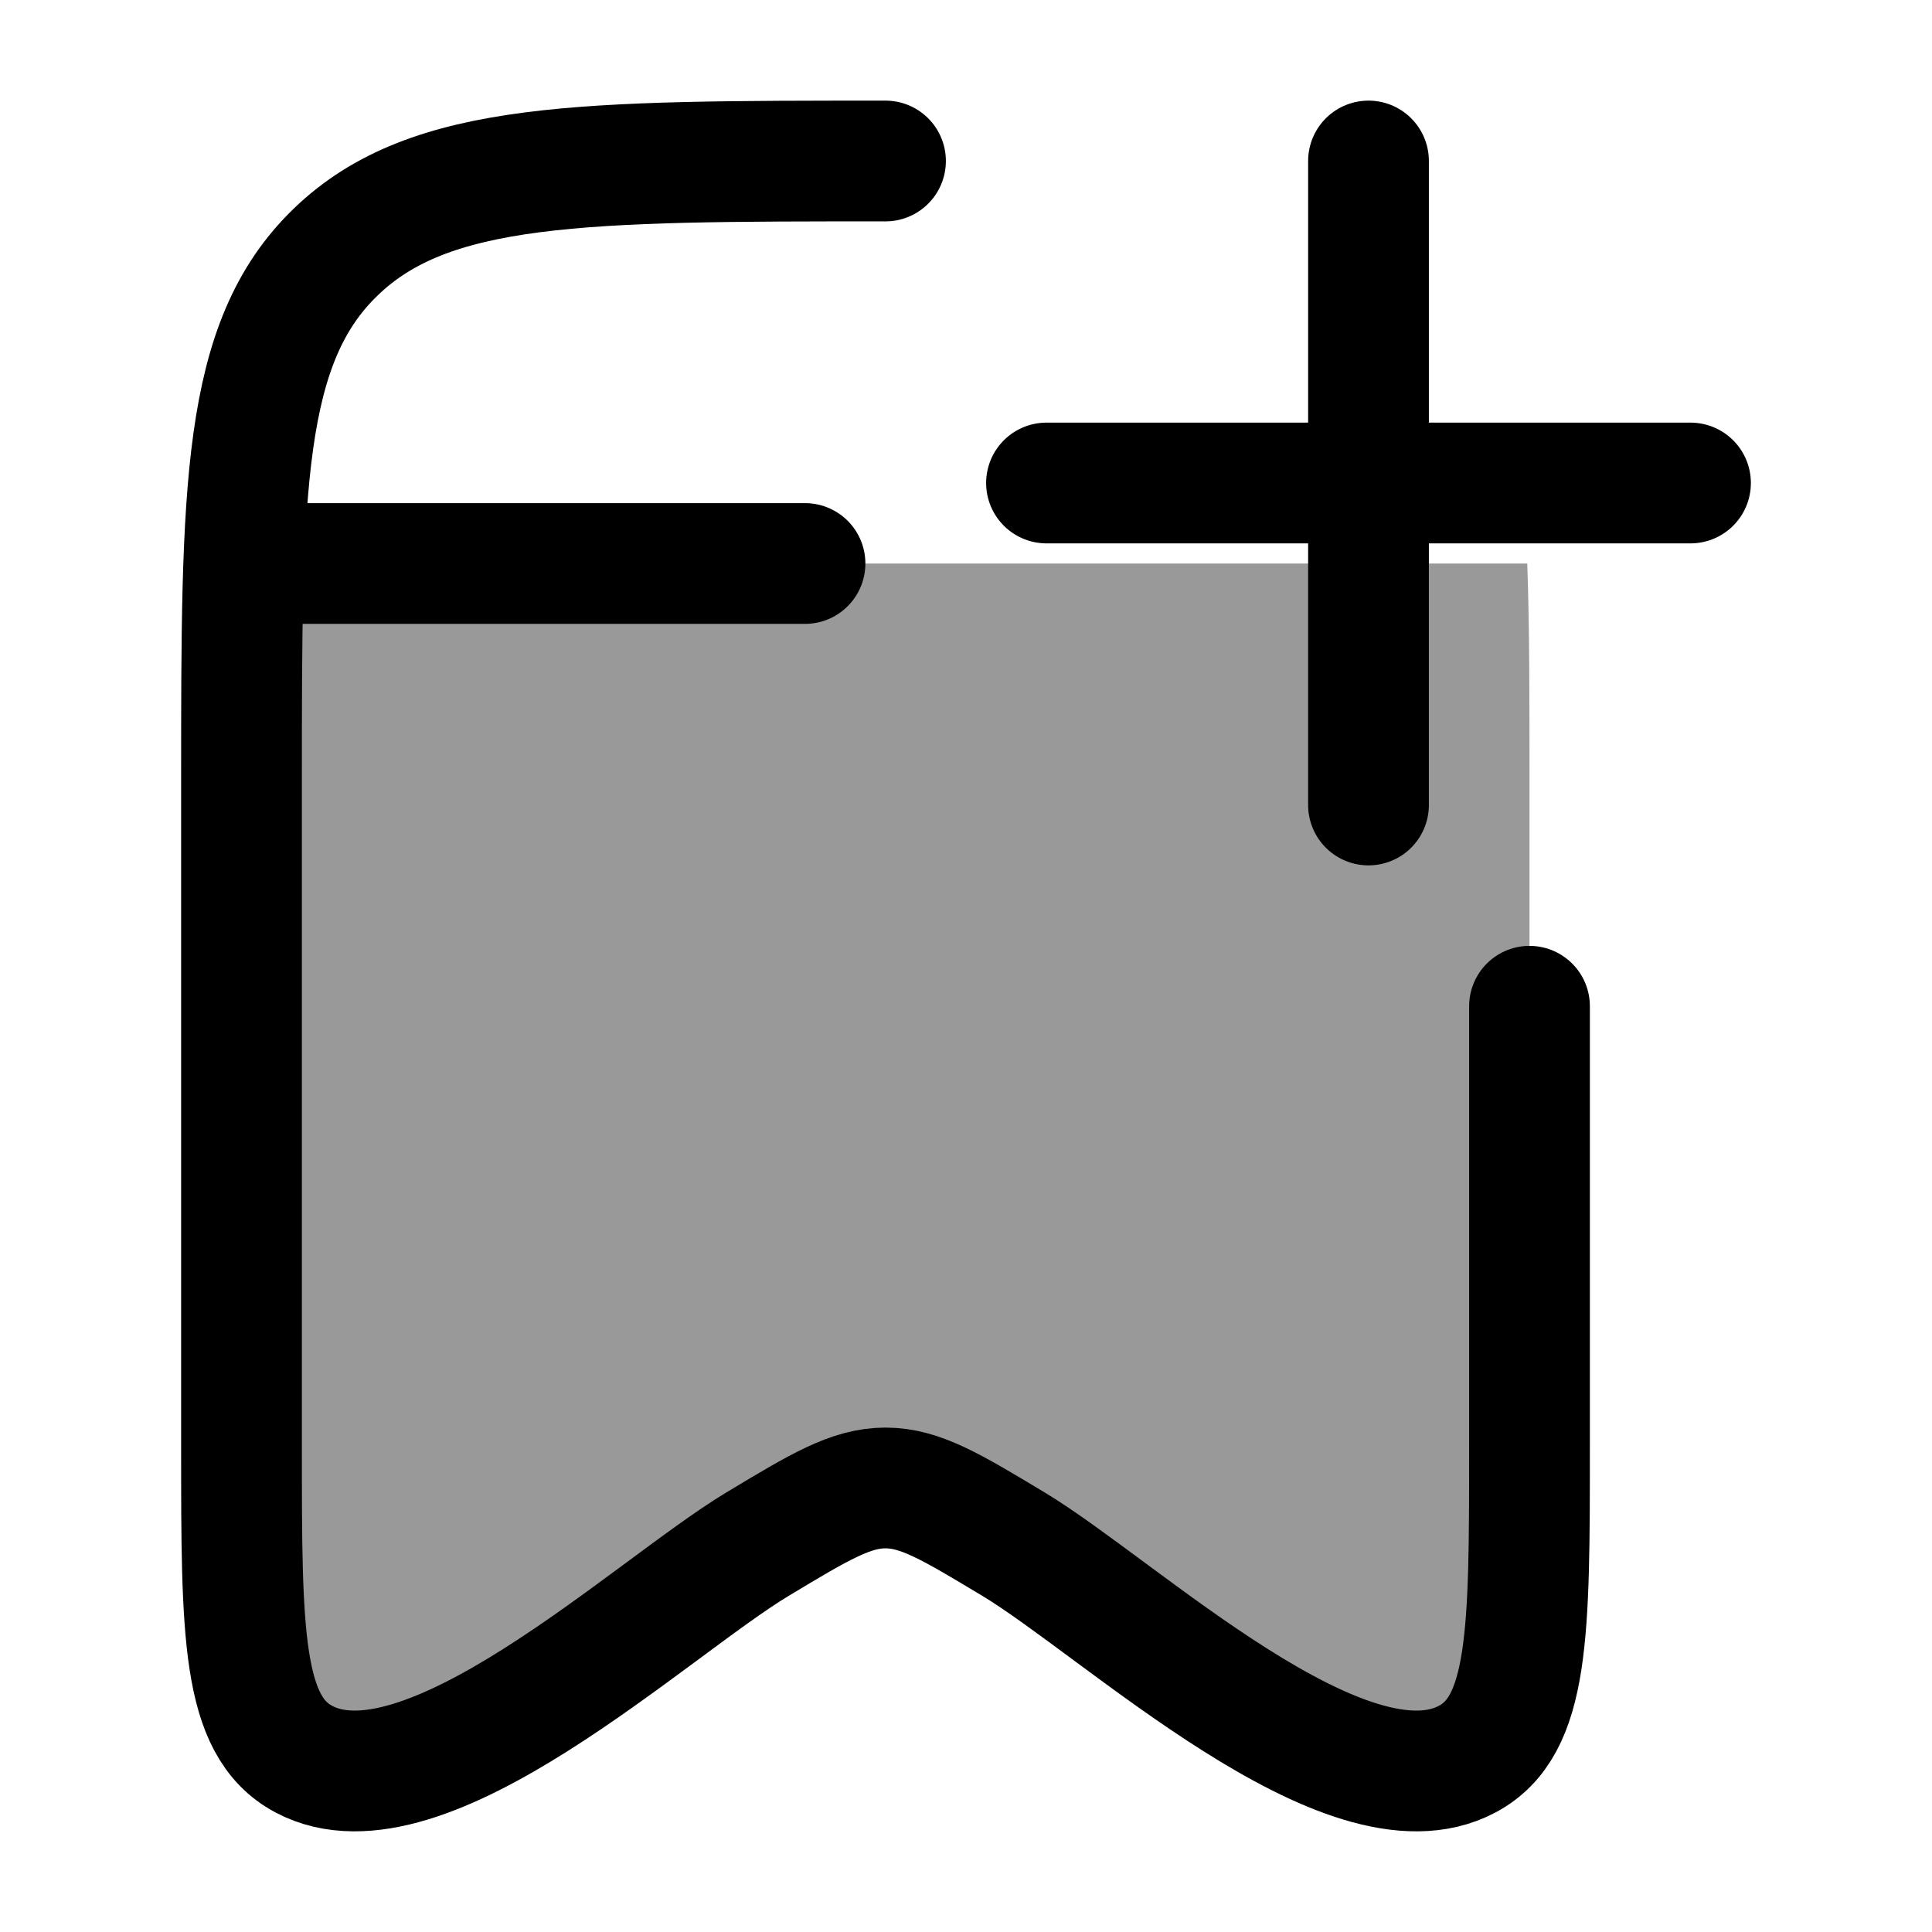<svg width="24" height="24" viewBox="0 0 24 24" fill="none" xmlns="http://www.w3.org/2000/svg">
    <path opacity="0.4" d="M3.028 7H18.972C19 7.771 19 8.664 19 9.708V17.981C19 20.287 19 21.44 18.227 21.852C17.085 22.462 15.178 21.053 13.747 19.994C13.303 19.666 12.905 19.372 12.59 19.182C11.817 18.717 11.43 18.484 11 18.484C10.57 18.484 10.183 18.717 9.41 19.182C9.095 19.372 8.697 19.666 8.253 19.994C6.822 21.053 4.915 22.462 3.773 21.852C3 21.44 3 20.287 3 17.981V9.708C3 8.664 3 7.771 3.028 7Z" fill="currentColor"/>
    <path d="M11 2C7.229 2 5.343 2 4.172 3.129C3 4.257 3 6.074 3 9.708V17.981C3 20.287 3 21.44 3.773 21.852C5.269 22.651 8.077 19.985 9.41 19.182C10.183 18.717 10.57 18.484 11 18.484C11.43 18.484 11.817 18.717 12.59 19.182C13.923 19.985 16.73 22.651 18.227 21.852C19 21.44 19 20.287 19 17.981V12.5" stroke="currentColor" stroke-width="1.5" stroke-linecap="round" stroke-linejoin="round"/>
    <path d="M3.5 7H10" stroke="currentColor" stroke-width="1.5" stroke-linecap="round"/>
    <path d="M17 10L17 2M13 6H21" stroke="currentColor" stroke-width="1.5" stroke-linecap="round"/>
</svg>

